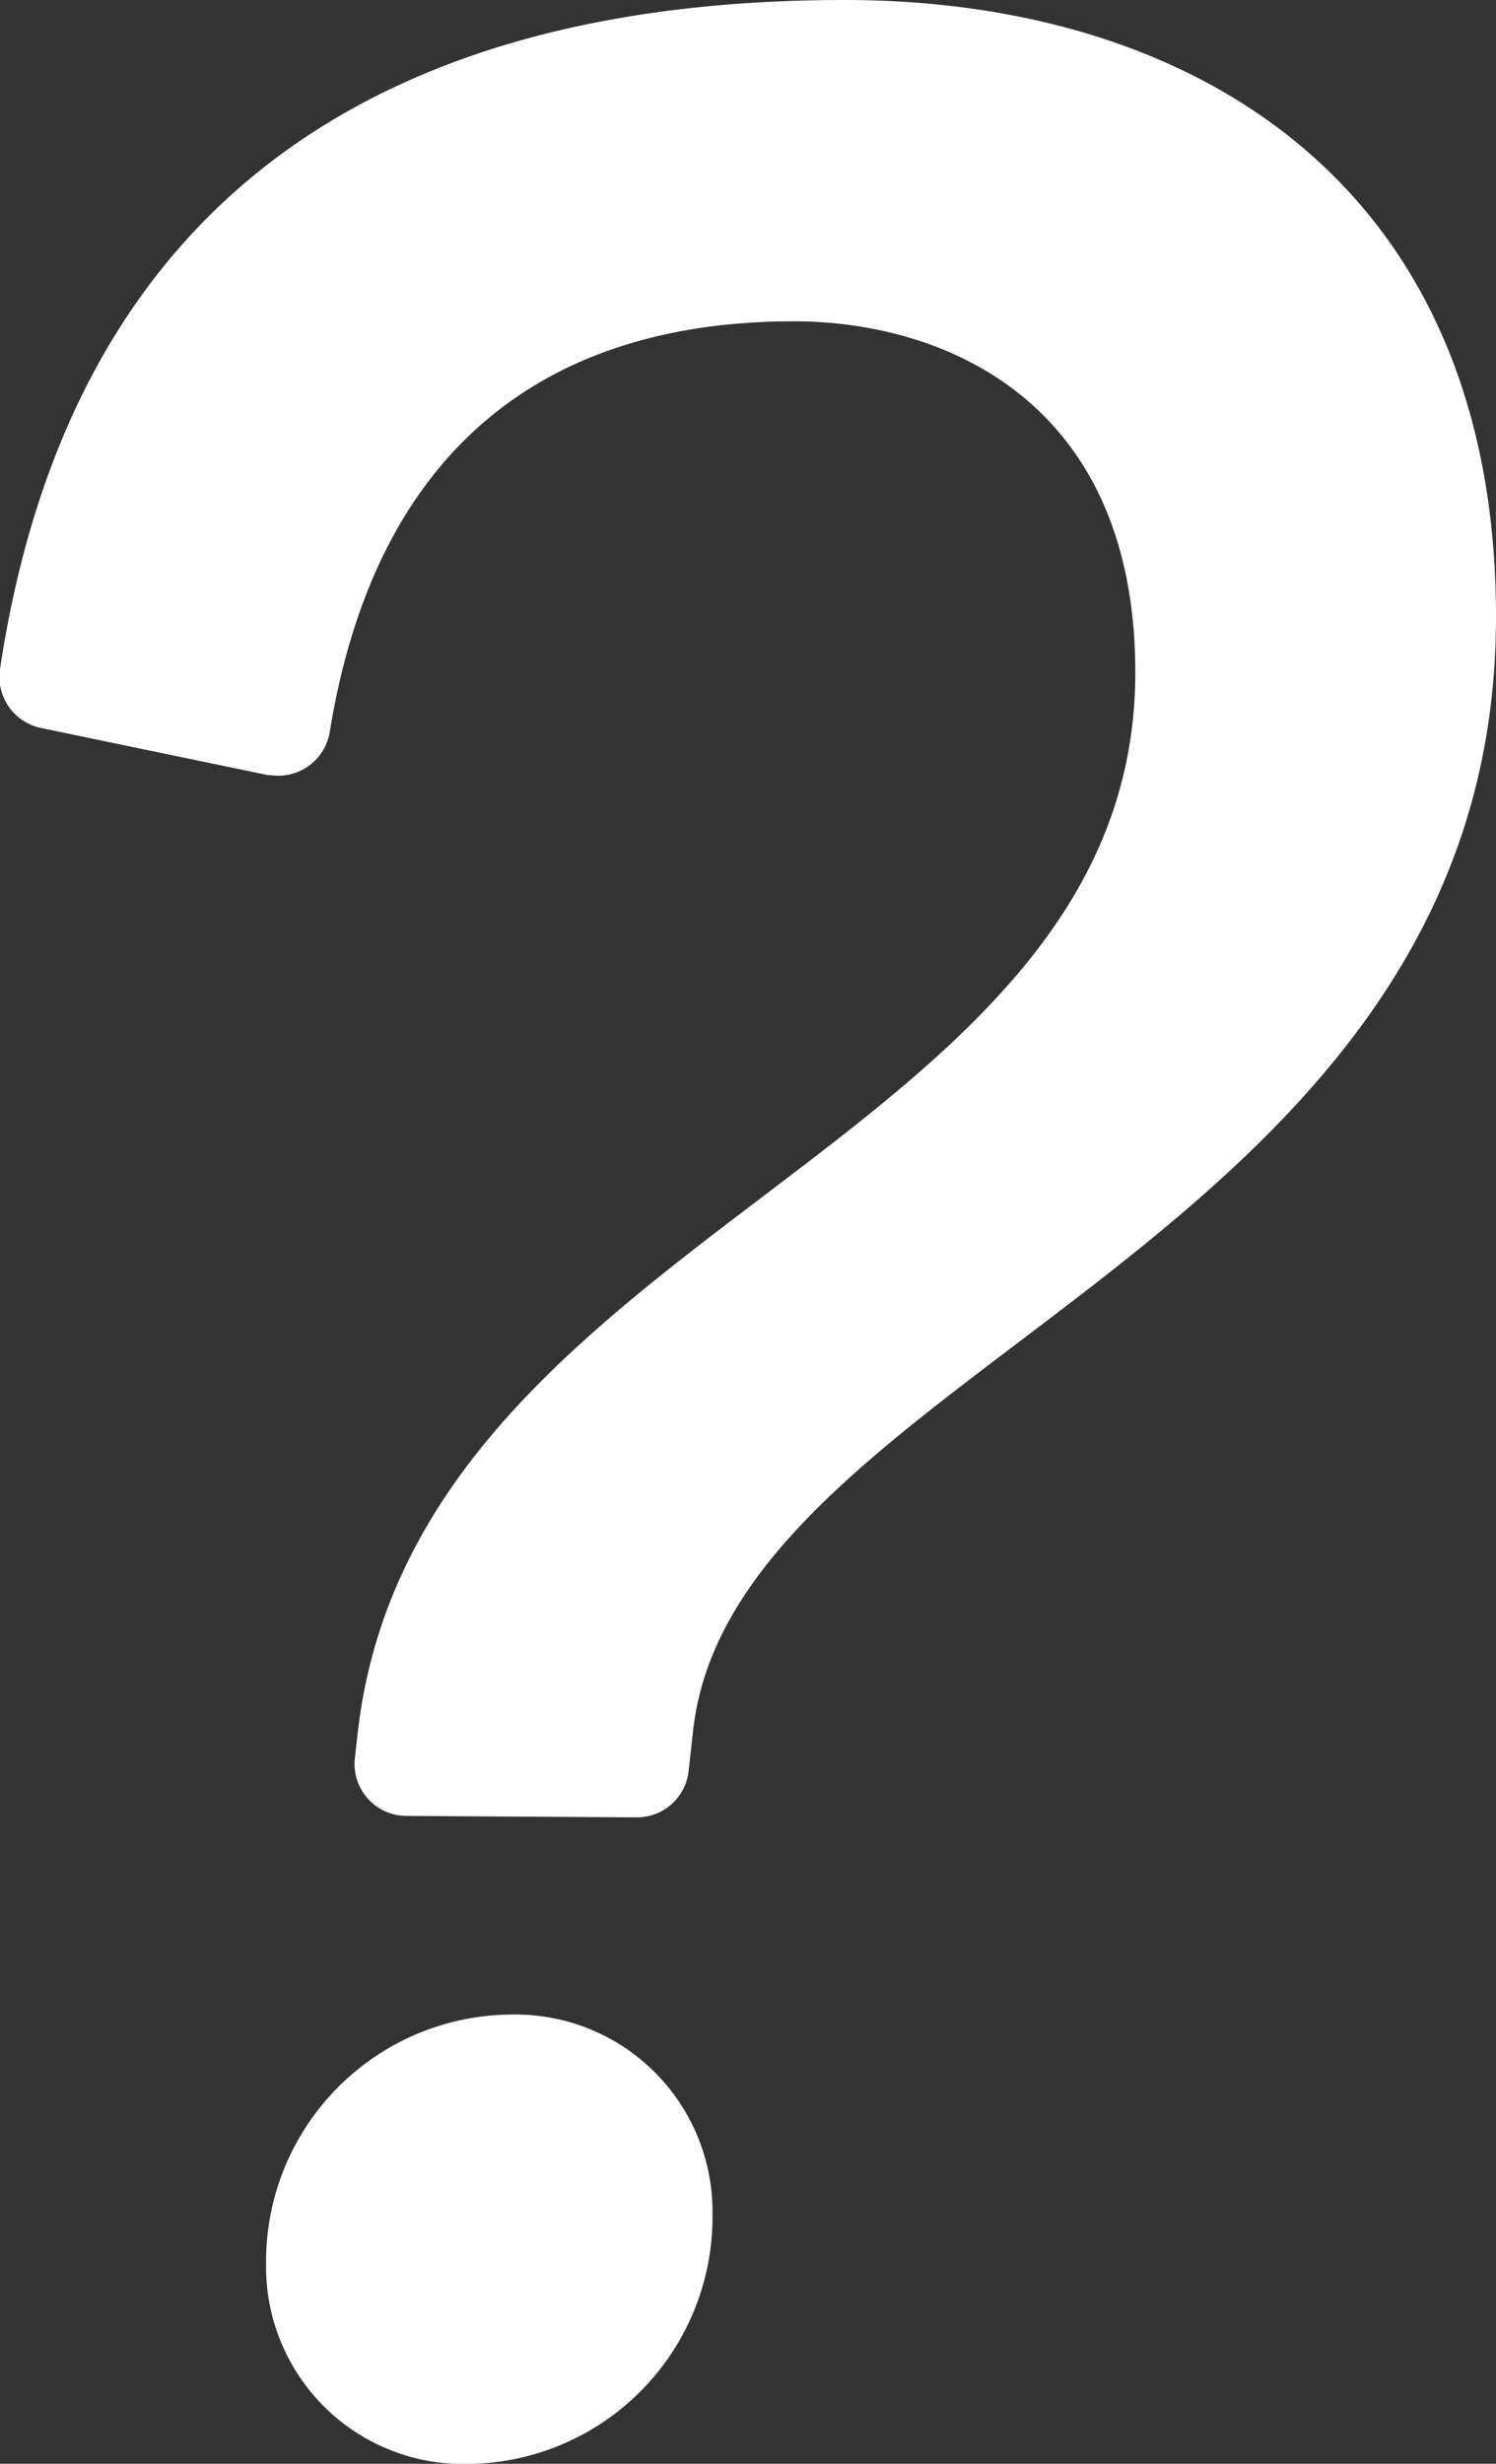 <svg xmlns="http://www.w3.org/2000/svg" viewBox="0 0 82.37 135.57"><rect x="0" y="0" width="82.37" height="135.57" fill="#333333" stroke="none"/><defs><style>.a{fill:#fff;}</style></defs><title>Asset 4</title><path class="a" d="M22.38,99.92a2.86,2.86,0,0,1-2.84-3.18l.15-1.34C22.82,67.55,62.51,63.34,62.51,37c0-15-10.62-19.32-18.8-19.32-13.6,0-23,6.94-25.55,22.57a2.87,2.87,0,0,1-3.27,2.4l-.14,0L2.27,40.06A2.87,2.87,0,0,1,0,36.82C3.57,13.1,18.65,0,46.51,0,65.66,0,82.37,10.1,82.37,33.94c0,34.64-42,41.12-44.21,61.31l-.24,2.16A2.86,2.86,0,0,1,35.08,100Zm5.85,10.93a10.85,10.85,0,0,1,11,10.7q0,.22,0,.45a13.59,13.59,0,0,1-13.58,13.58,10.85,10.85,0,0,1-11-10.7q0-.22,0-.45a13.59,13.59,0,0,1,13.58-13.58Z"/></svg>